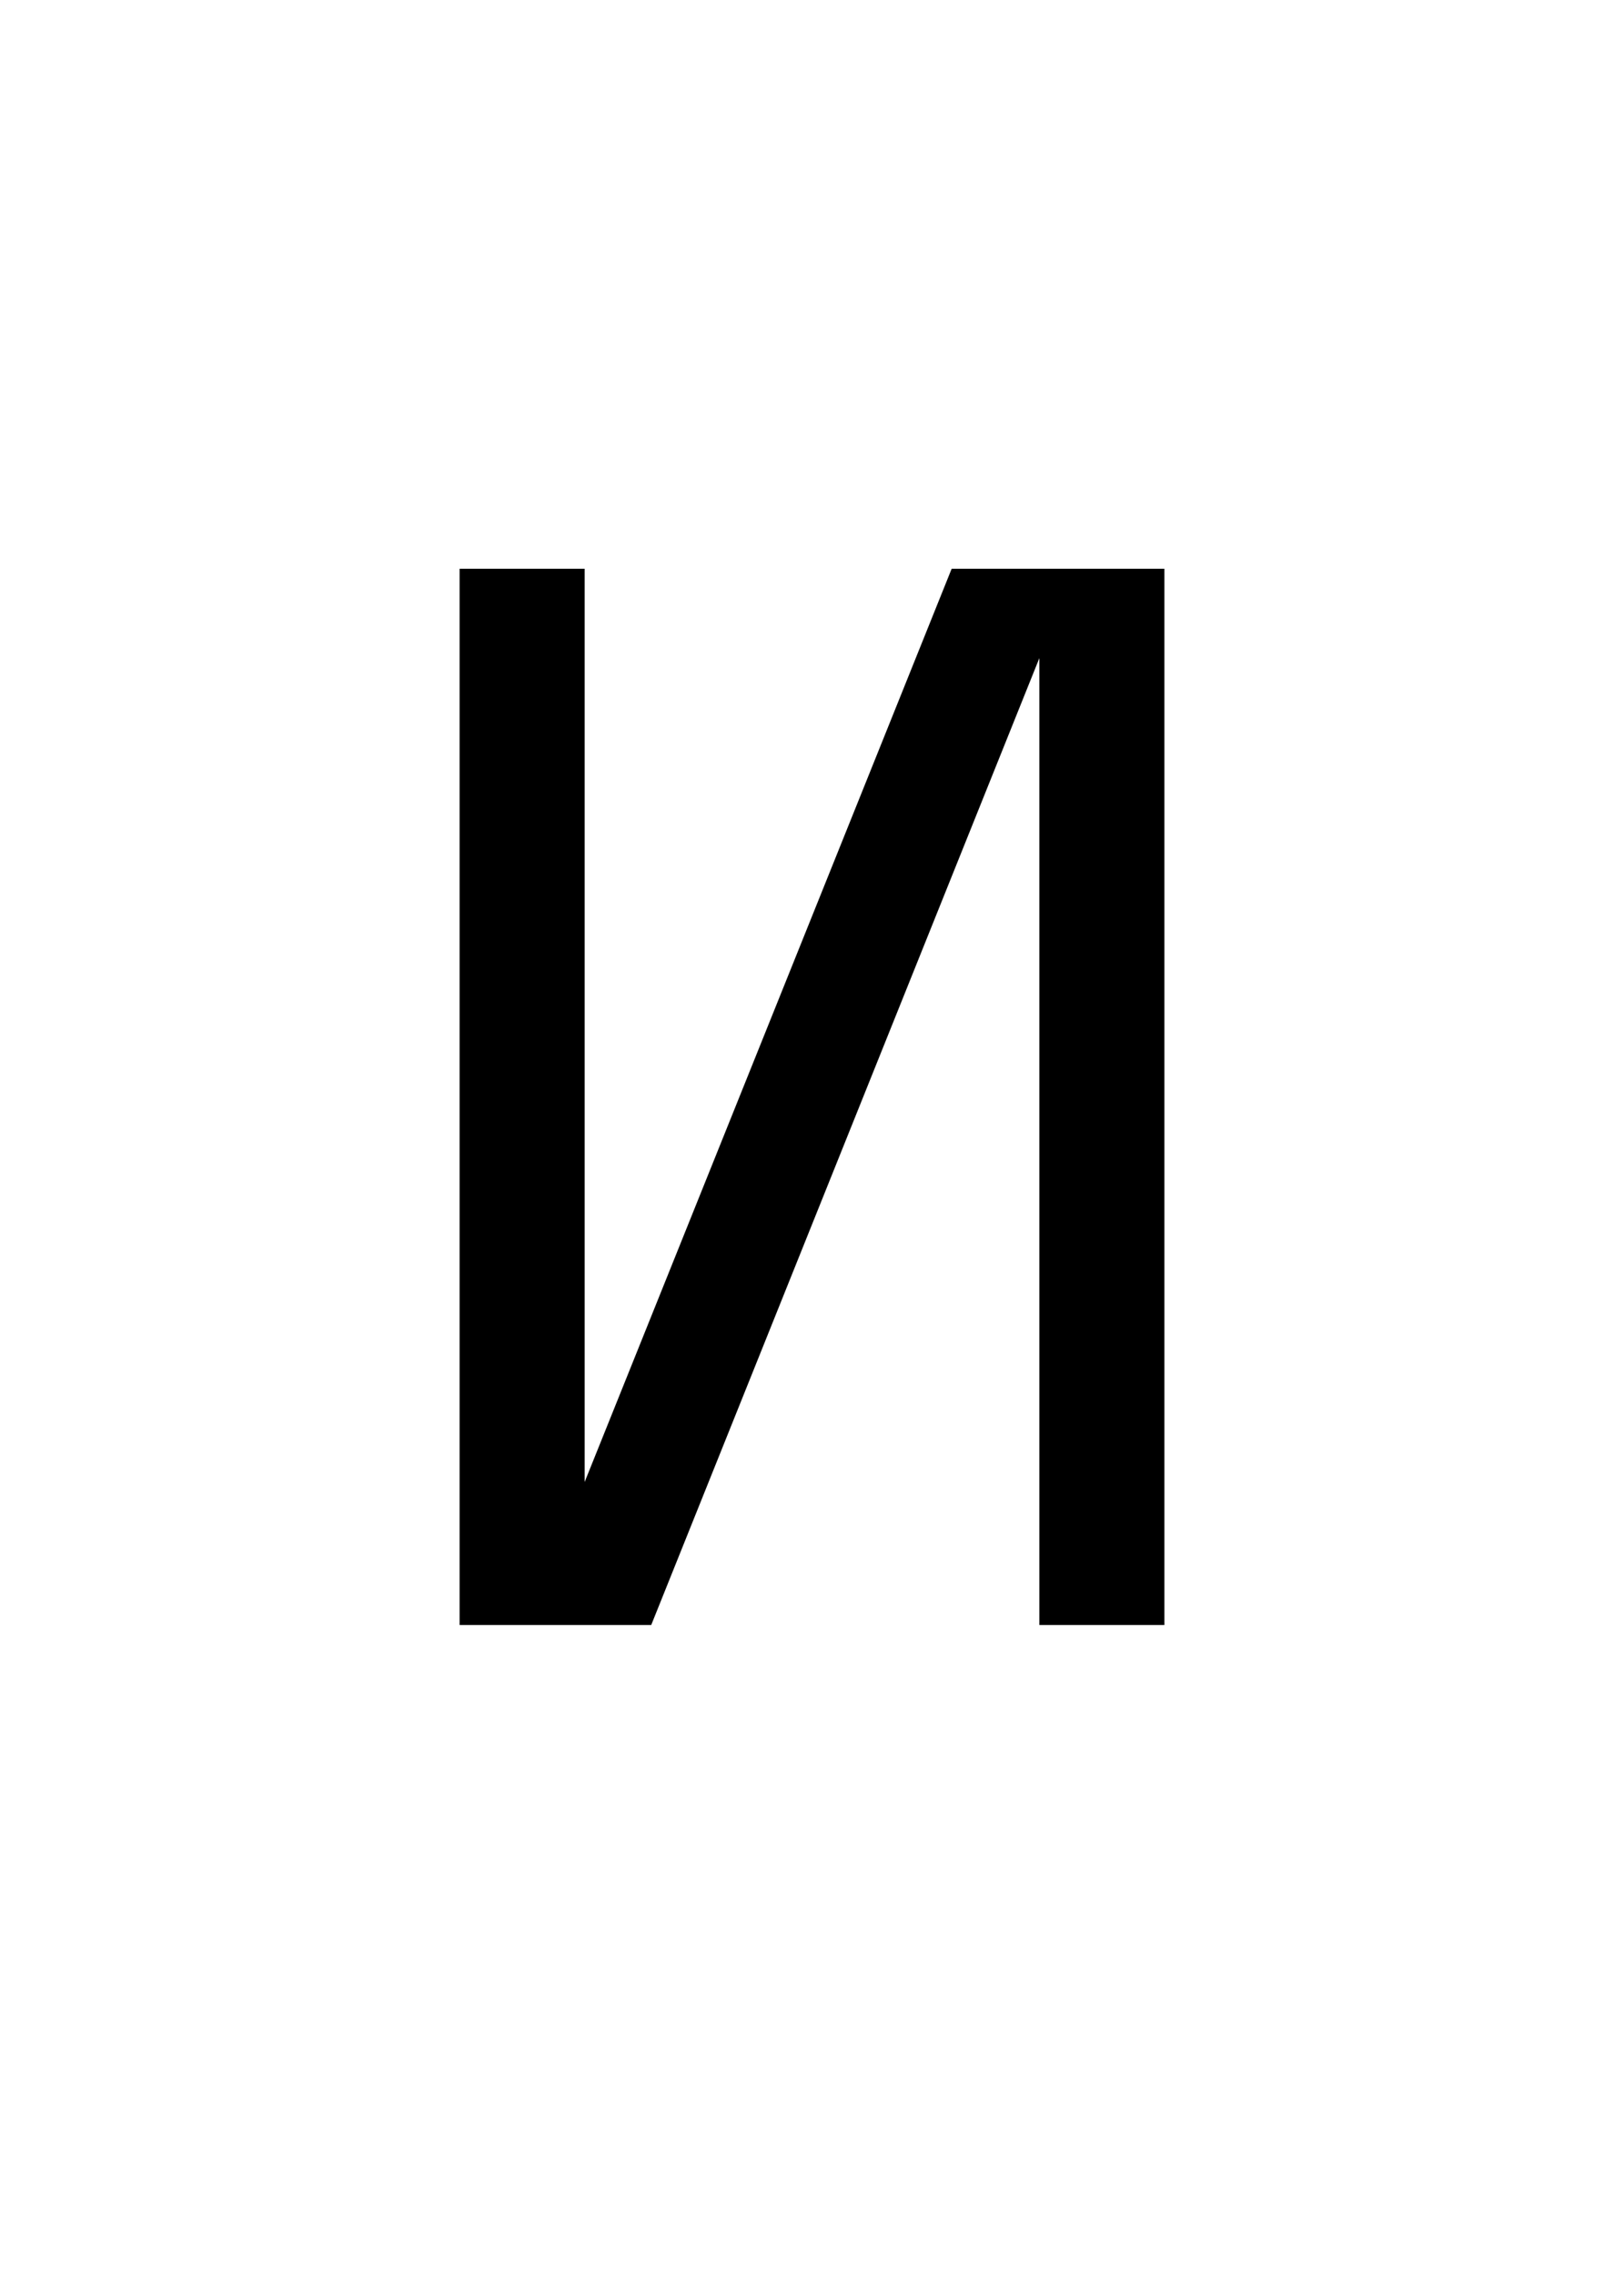 <?xml version="1.0" encoding="UTF-8" standalone="no"?>
<svg
   xmlns:dc="http://purl.org/dc/elements/1.1/"
   xmlns:cc="http://creativecommons.org/ns#"
   xmlns:rdf="http://www.w3.org/1999/02/22-rdf-syntax-ns#"
   xmlns:svg="http://www.w3.org/2000/svg"
   xmlns="http://www.w3.org/2000/svg"
   id="svg4"
   version="1.1"
   xml:space="default"
   font-size="0"
   preserveAspectRatio="xMidYMid"
   viewBox="0, 0, 20, 28"
   overflow="inherit"
   height="28"
   width="20"
   y="0"
   x="0">
  <defs
     id="defs8" />
  <g
     id="text2"
     style="font-size:20px;font-family:'Menoe Grotesque Pro';fill:#000000"
     aria-label="И">
    <path
       id="path12"
       style="font-size:20px;font-family:'Menoe Grotesque Pro';fill:#000000"
       d="m 12.8,20 h 1.54 V 7 H 11.72 L 7.2,18.24 V 7 H 5.66 V 20 H 8.02 L 12.8,8.1 Z" />
  </g>
</svg>
